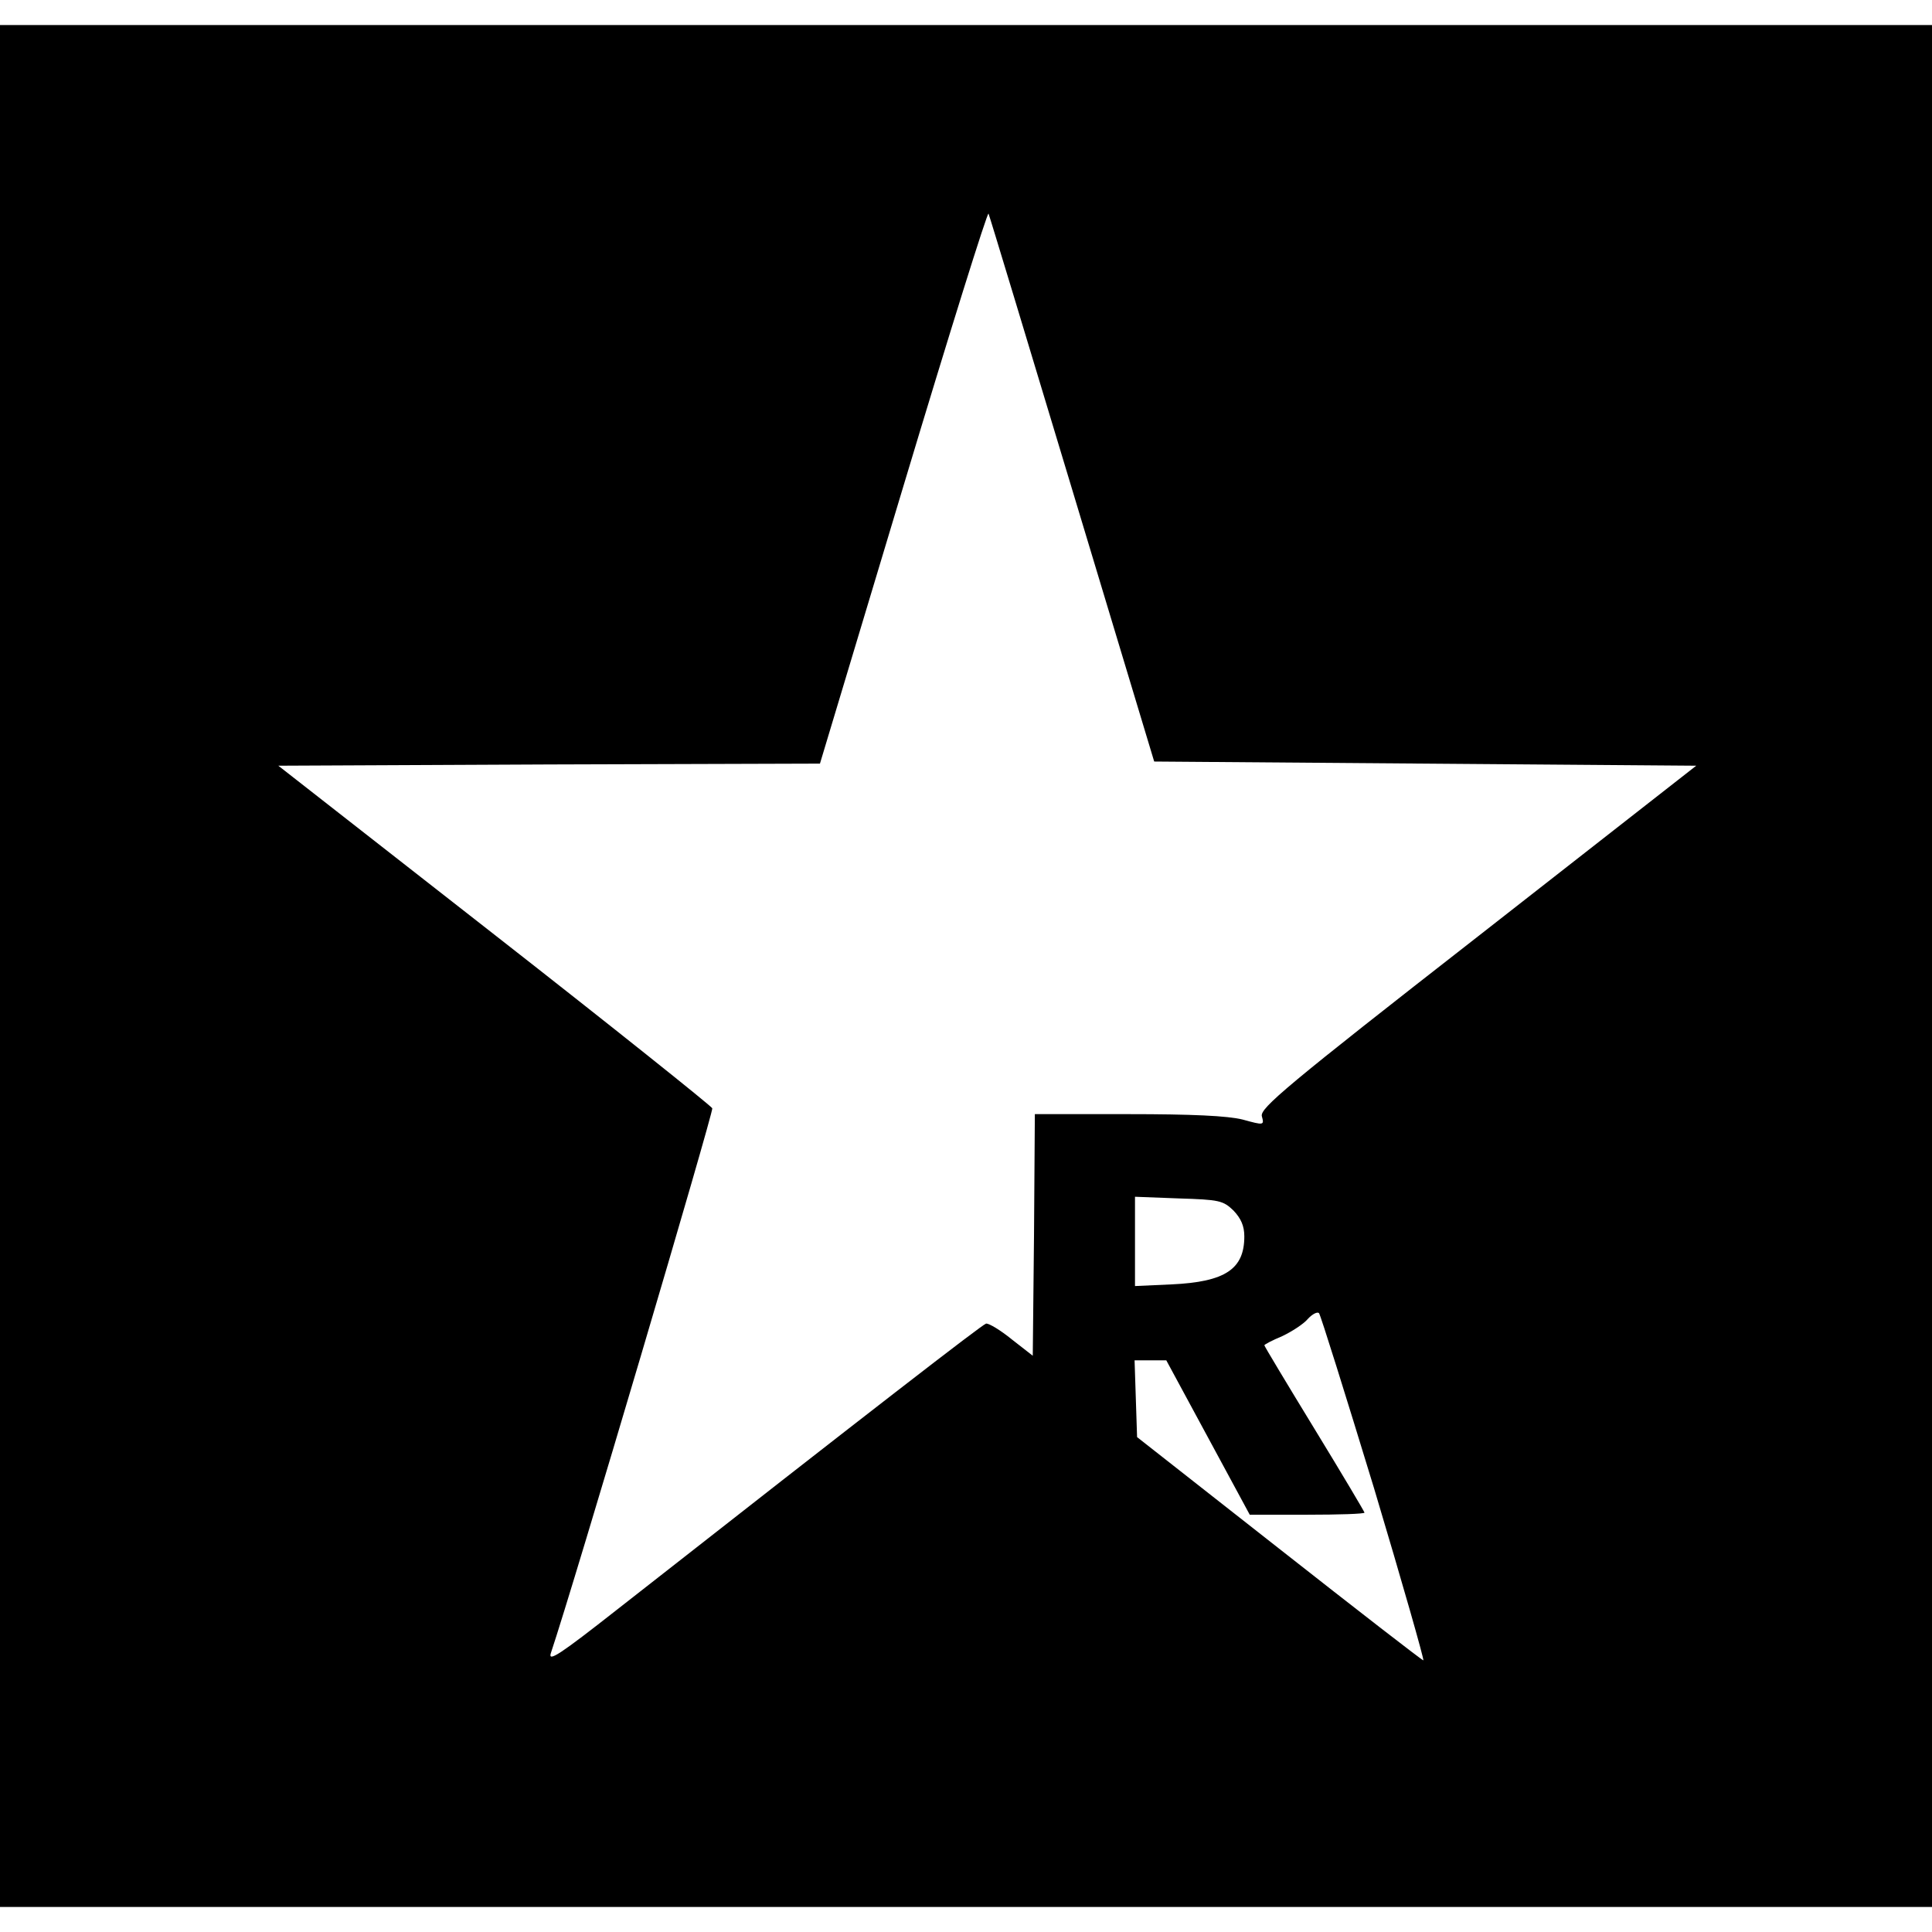 <?xml version="1.0" standalone="no"?>
<!DOCTYPE svg PUBLIC "-//W3C//DTD SVG 20010904//EN"
 "http://www.w3.org/TR/2001/REC-SVG-20010904/DTD/svg10.dtd">
<svg version="1.0" xmlns="http://www.w3.org/2000/svg"
 width="463pt" height="463pt" viewBox="0 0 463 463"
 preserveAspectRatio="xMidYMid meet">
<g transform="translate(0,463) scale(0.1,-0.1)"
fill="#000000" stroke="none">
<path d="M0 2315 l0 -2255 2315 0 2315 0 0 2255 0 2255 -2315 0 -2315 0 0
-2255z m2570 1140 l196 -650 649 -5 650 -5 -523 -409 c-459 -358 -523 -412
-518 -431 6 -22 5 -22 -46 -8 -36 9 -121 13 -275 13 l-223 0 -2 -290 -3 -289
-50 39 c-27 22 -55 39 -62 38 -10 -3 -274 -207 -885 -686 -135 -106 -165 -126
-158 -104 57 170 390 1297 387 1306 -3 6 -238 194 -522 416 l-518 405 649 3
649 2 200 665 c110 366 202 660 204 653 3 -7 93 -305 201 -663z m386 -1726
c18 -19 26 -37 26 -62 0 -78 -45 -109 -174 -115 l-88 -4 0 107 0 107 105 -4
c97 -3 106 -5 131 -29z m337 -666 c68 -227 121 -413 118 -412 -3 0 -159 121
-346 268 l-340 267 -3 92 -3 92 38 0 38 0 100 -185 100 -185 138 0 c75 0 137
2 137 5 0 2 -54 93 -120 201 -66 108 -120 198 -120 200 0 2 19 12 43 22 23 11
51 29 61 41 11 12 23 18 27 14 4 -5 63 -194 132 -420z"/>
</g>
</svg>
